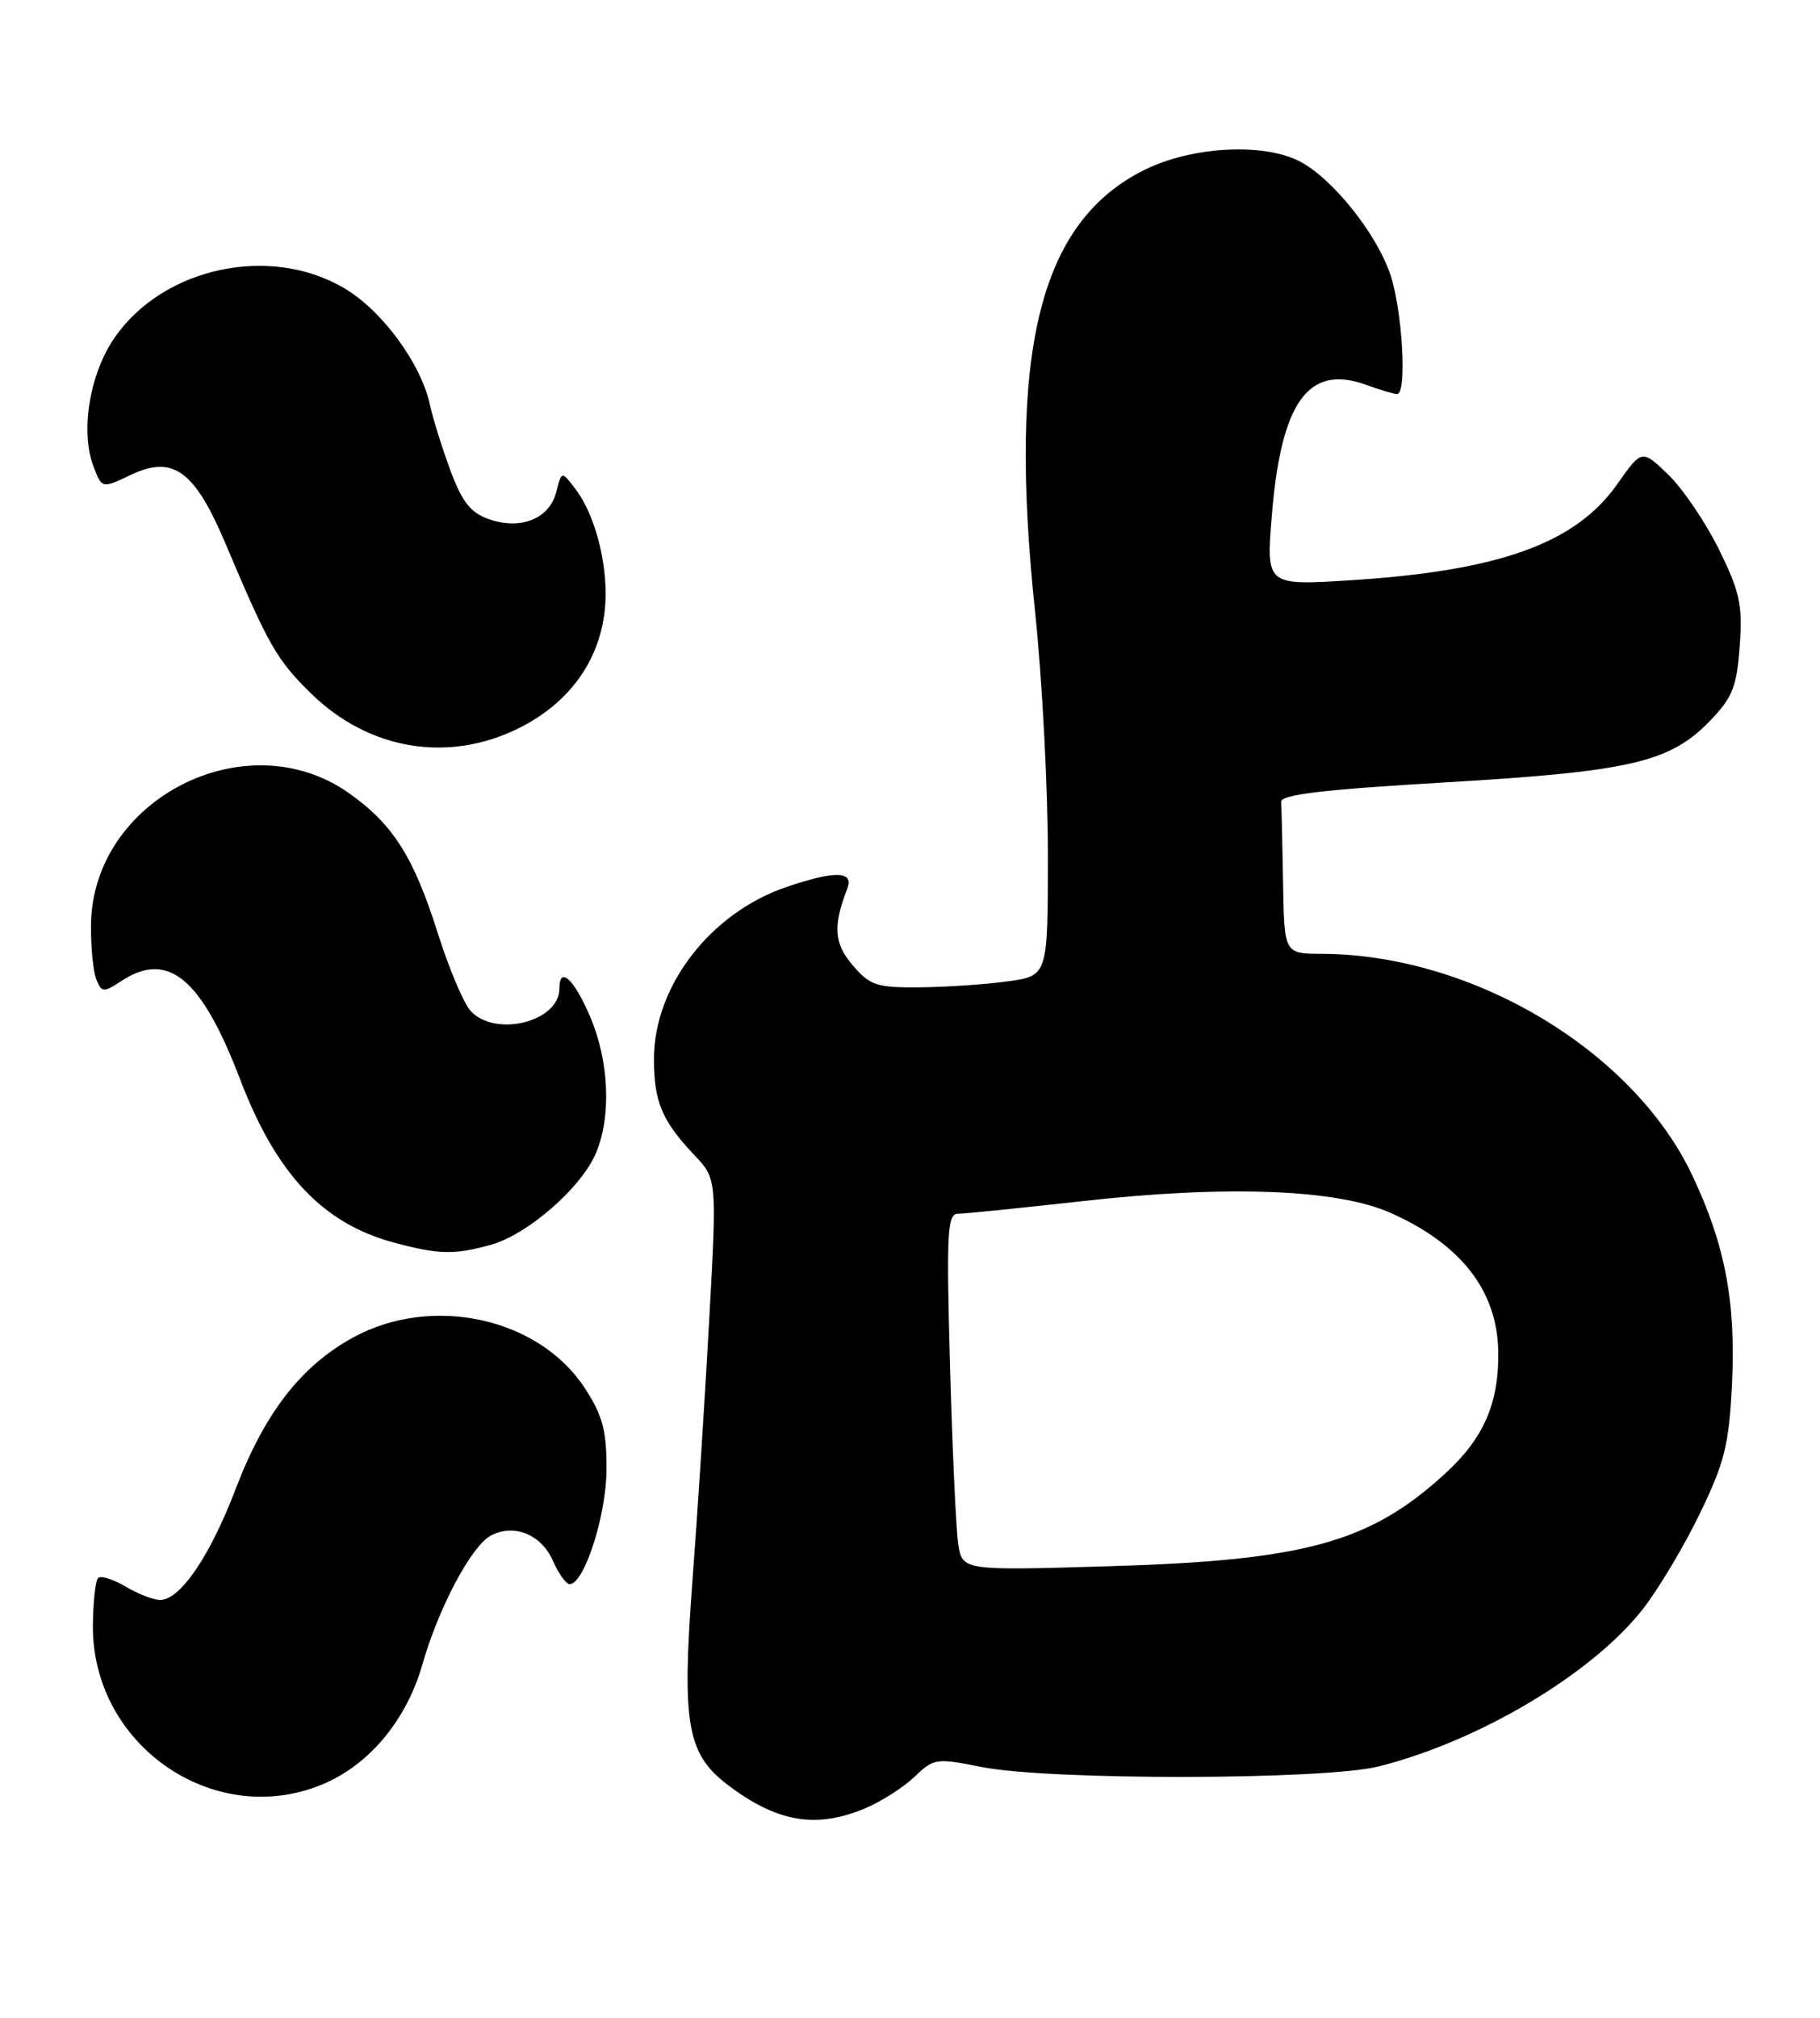 <?xml version="1.0" encoding="UTF-8" standalone="no"?>
<!DOCTYPE svg PUBLIC "-//W3C//DTD SVG 1.1//EN" "http://www.w3.org/Graphics/SVG/1.1/DTD/svg11.dtd" >
<svg xmlns="http://www.w3.org/2000/svg" xmlns:xlink="http://www.w3.org/1999/xlink" version="1.1" viewBox="0 0 231 256">
 <g >
 <path fill="currentColor"
d=" M 109.78 229.45 C 111.83 228.59 114.65 226.79 116.06 225.45 C 118.52 223.09 118.83 223.04 124.56 224.19 C 133.14 225.91 168.07 225.86 175.00 224.12 C 187.75 220.91 202.12 212.35 208.53 204.14 C 210.52 201.59 213.78 196.12 215.77 192.00 C 218.90 185.53 219.45 183.28 219.83 175.61 C 220.33 165.17 218.97 157.97 214.80 149.15 C 207.31 133.29 186.90 121.09 167.75 121.02 C 163.00 121.00 163.00 121.00 162.85 112.00 C 162.77 107.05 162.66 102.44 162.60 101.75 C 162.53 100.82 167.90 100.18 183.43 99.27 C 206.92 97.89 211.93 96.73 217.01 91.49 C 219.90 88.50 220.43 87.18 220.81 81.98 C 221.19 76.75 220.83 75.10 218.18 69.72 C 216.50 66.30 213.60 62.03 211.76 60.24 C 208.39 56.99 208.39 56.99 205.25 61.45 C 199.98 68.93 190.34 72.41 171.60 73.61 C 160.70 74.31 160.70 74.31 161.42 65.46 C 162.59 50.99 166.05 46.17 173.37 48.82 C 175.17 49.47 176.95 50.00 177.32 50.00 C 178.61 50.00 178.00 39.34 176.45 34.79 C 174.66 29.54 169.10 22.62 164.95 20.47 C 160.32 18.08 151.23 18.58 145.23 21.57 C 131.90 28.21 127.88 44.56 131.39 77.76 C 132.27 86.15 133.00 99.95 133.00 108.42 C 133.00 123.81 133.00 123.81 127.91 124.51 C 125.12 124.90 120.10 125.24 116.75 125.27 C 111.29 125.32 110.43 125.04 108.25 122.50 C 105.86 119.72 105.69 117.51 107.54 112.75 C 108.41 110.50 105.99 110.44 99.79 112.55 C 90.14 115.85 83.00 125.12 83.00 134.38 C 83.00 139.78 84.02 142.21 88.12 146.55 C 91.00 149.59 91.00 149.59 90.01 167.55 C 89.47 177.42 88.51 192.39 87.87 200.81 C 86.53 218.66 87.20 222.52 92.31 226.42 C 98.58 231.20 103.53 232.06 109.78 229.45 Z  M 41.51 226.14 C 47.15 223.57 51.65 218.02 53.59 211.25 C 55.65 204.02 59.81 196.17 62.29 194.84 C 65.21 193.28 68.69 194.67 70.16 198.00 C 70.89 199.65 71.85 201.00 72.29 201.00 C 74.15 201.00 76.96 192.28 76.98 186.45 C 77.00 181.53 76.49 179.61 74.26 176.17 C 68.45 167.21 54.89 164.22 44.87 169.67 C 38.23 173.28 33.60 179.25 29.89 188.97 C 26.64 197.47 22.87 203.00 20.32 203.00 C 19.49 203.00 17.52 202.24 15.94 201.30 C 14.35 200.37 12.79 199.88 12.45 200.22 C 12.11 200.55 11.82 203.25 11.79 206.20 C 11.65 221.68 27.66 232.43 41.51 226.14 Z  M 62.32 157.93 C 66.98 156.64 73.82 150.66 75.65 146.28 C 77.62 141.59 77.30 134.58 74.88 128.94 C 72.82 124.15 71.00 122.51 71.00 125.43 C 71.00 129.65 62.83 131.68 59.71 128.24 C 58.83 127.26 56.97 122.84 55.56 118.39 C 52.50 108.69 49.87 104.56 44.24 100.60 C 31.21 91.44 11.71 101.43 11.55 117.34 C 11.52 120.18 11.83 123.30 12.23 124.28 C 12.91 125.94 13.14 125.96 15.42 124.46 C 21.34 120.58 25.57 124.09 30.49 136.98 C 35.07 148.96 40.95 155.21 49.94 157.64 C 55.72 159.19 57.60 159.24 62.32 157.93 Z  M 65.87 92.38 C 72.17 89.24 76.02 83.97 76.75 77.52 C 77.33 72.37 75.72 65.61 73.08 62.11 C 71.29 59.73 71.29 59.73 70.61 62.40 C 69.76 65.80 66.12 67.29 62.08 65.88 C 59.73 65.06 58.66 63.71 57.16 59.67 C 56.11 56.82 54.94 53.09 54.57 51.36 C 53.43 46.10 48.47 39.36 43.65 36.54 C 34.26 31.03 20.83 33.90 14.62 42.73 C 11.37 47.36 10.15 54.75 11.89 59.25 C 12.95 61.99 12.95 61.99 16.54 60.28 C 21.97 57.69 24.69 59.66 28.65 69.04 C 34.08 81.88 35.11 83.70 39.46 87.97 C 46.81 95.17 56.89 96.85 65.87 92.38 Z  M 121.62 195.89 C 121.34 194.02 120.87 183.84 120.58 173.25 C 120.11 156.46 120.24 154.00 121.57 154.00 C 122.40 154.00 129.48 153.28 137.29 152.41 C 155.71 150.34 169.71 150.87 176.50 153.89 C 185.40 157.84 190.01 163.74 190.16 171.38 C 190.29 177.91 188.37 182.40 183.55 186.85 C 173.94 195.70 165.75 197.98 140.82 198.72 C 122.14 199.28 122.14 199.28 121.62 195.89 Z "/>
</g>
</svg>